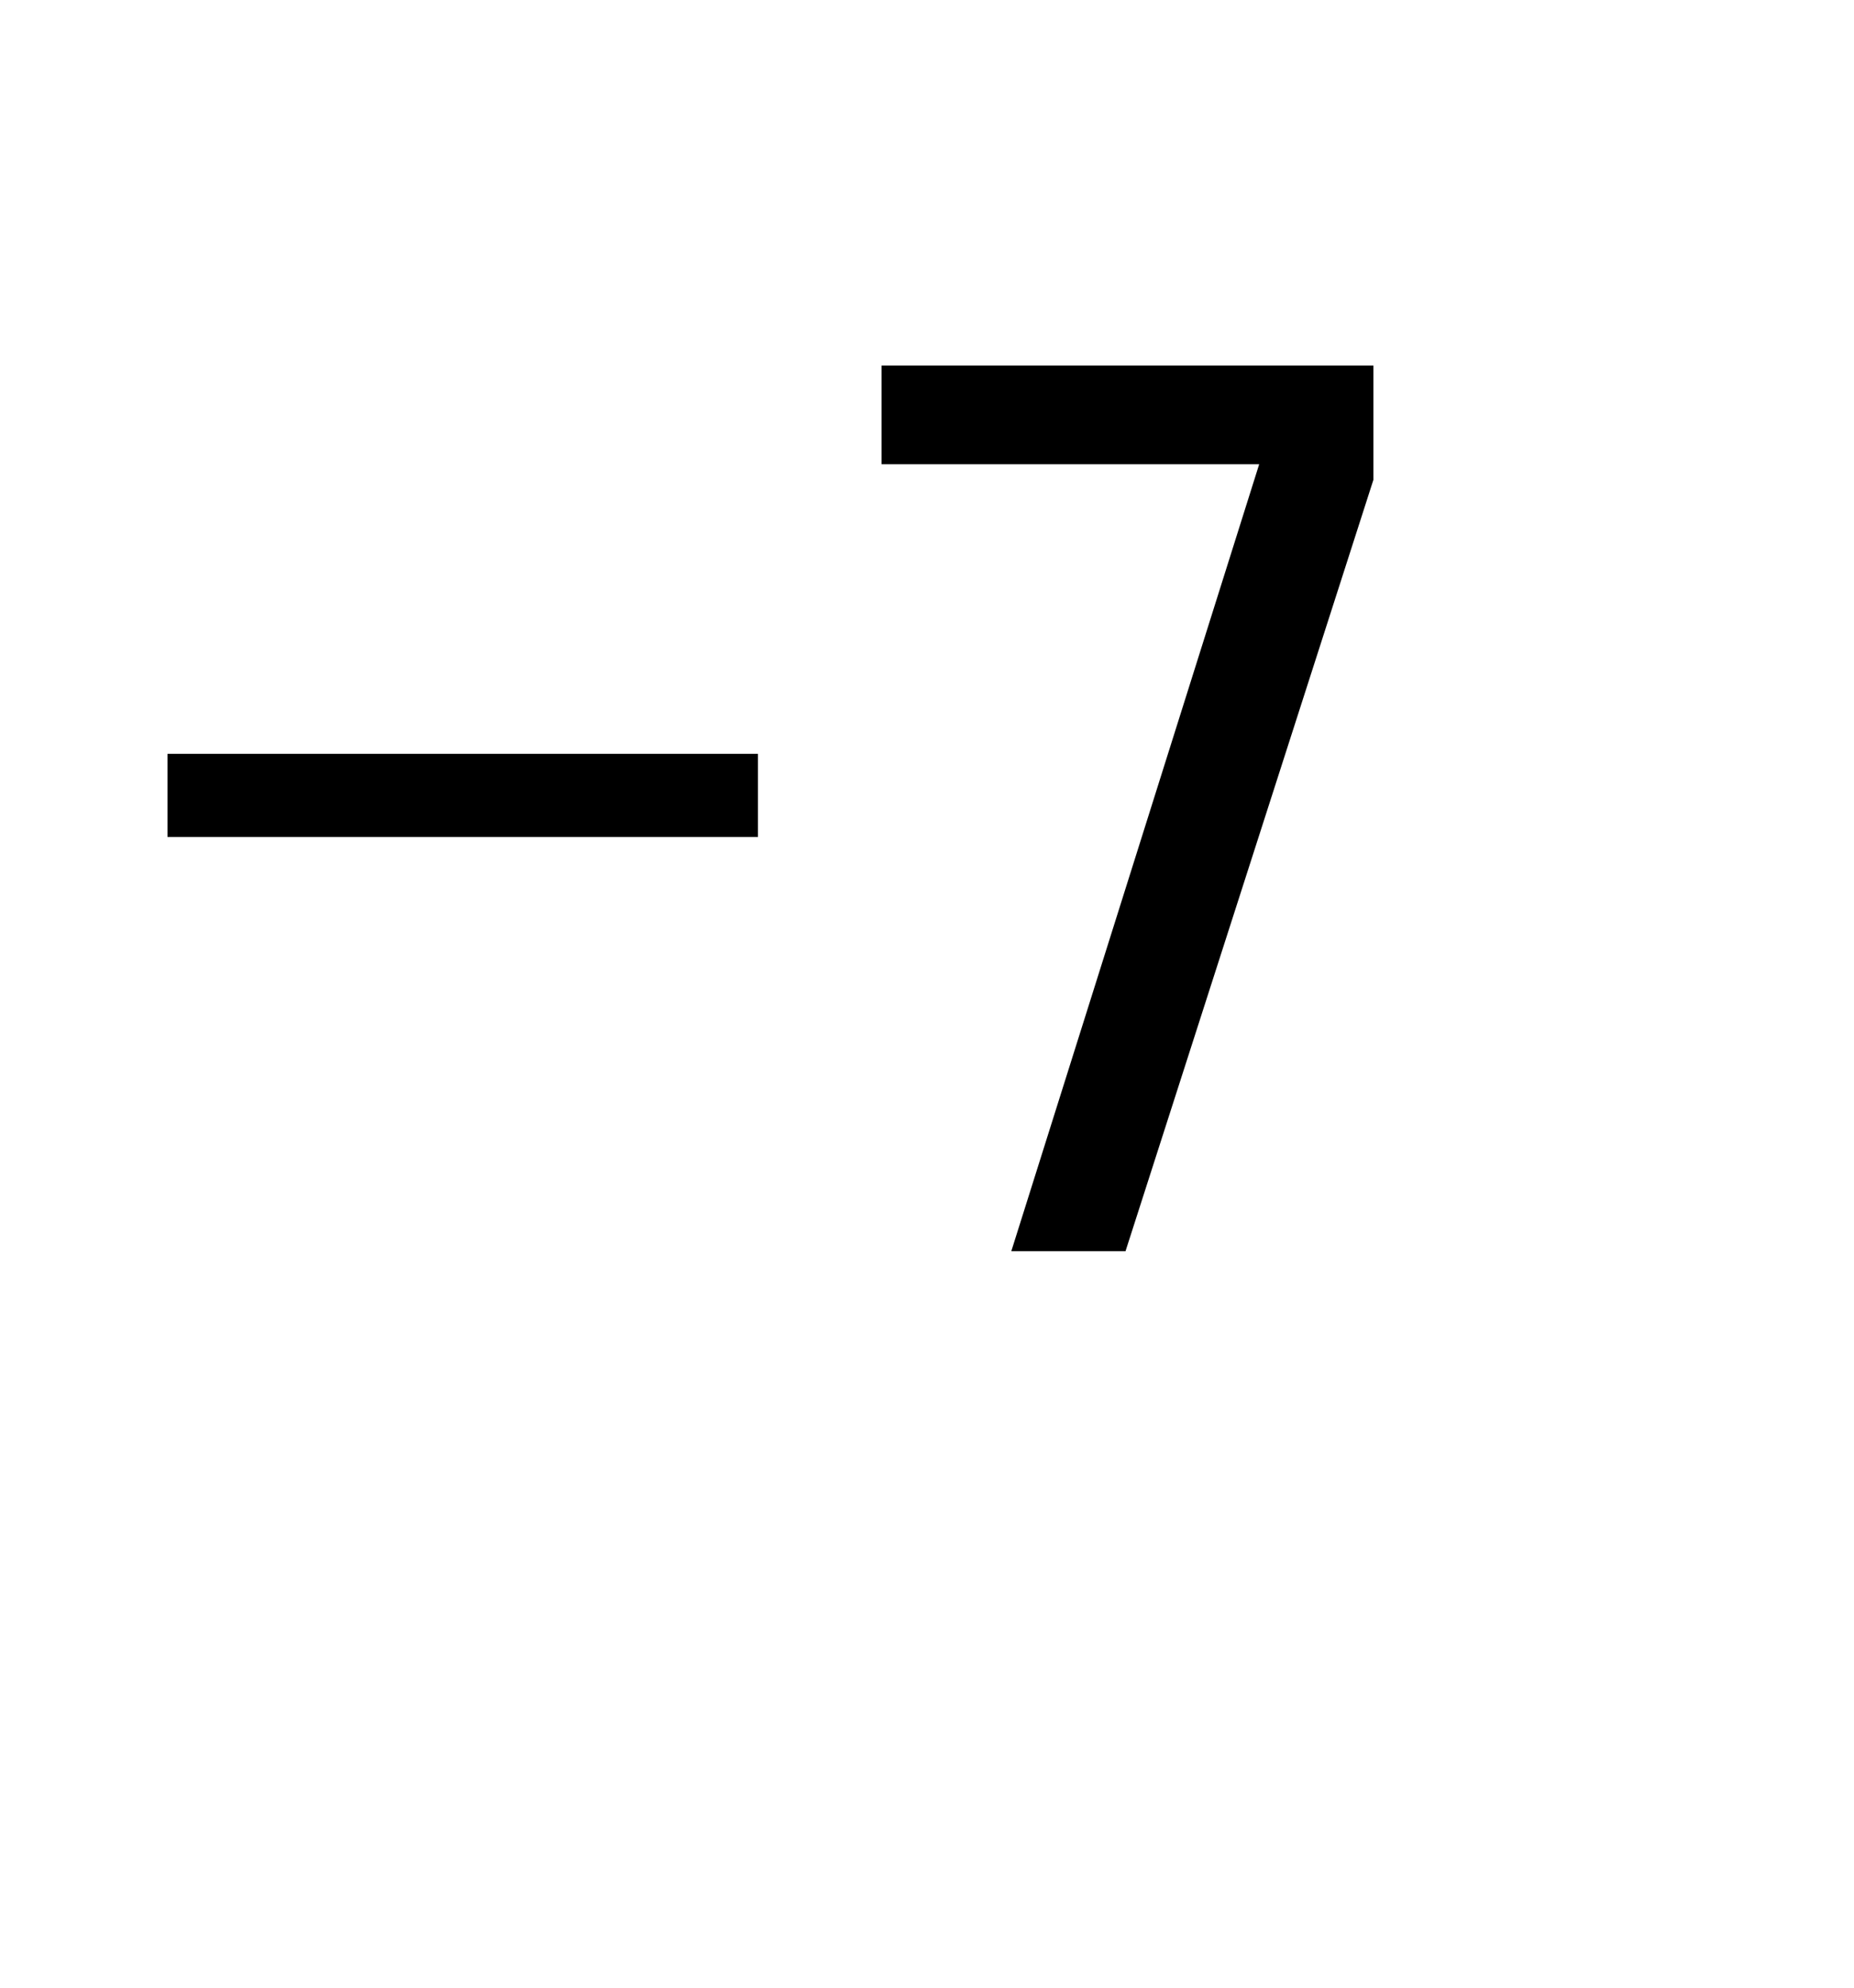 <?xml version="1.0" encoding="utf-8"?>
<svg version="1.1" id="Layer_1"
xmlns="http://www.w3.org/2000/svg"
xmlns:xlink="http://www.w3.org/1999/xlink"
xmlns:author="http://www.sothink.com"
width="28px" height="30px"
xml:space="preserve">
<g id="PathID_2078" transform="matrix(0.392, 0, 0, 0.392, 2, 19.1)">
<path style="fill:#000000;fill-opacity:1" d="M1.35 -19.7l22.75 0l0 3.2l-22.75 0l0 -3.2" />
</g>
<g id="PathID_2079" transform="matrix(0.392, 0, 0, 0.392, 12, 19.1)">
<path style="fill:#000000;fill-opacity:1" d="M3.35 -34.65l18.95 0l0 4.4l-9.55 29.7l-4.4 0l9.55 -30.3l-14.55 0l0 -3.8" />
</g>
</svg>
